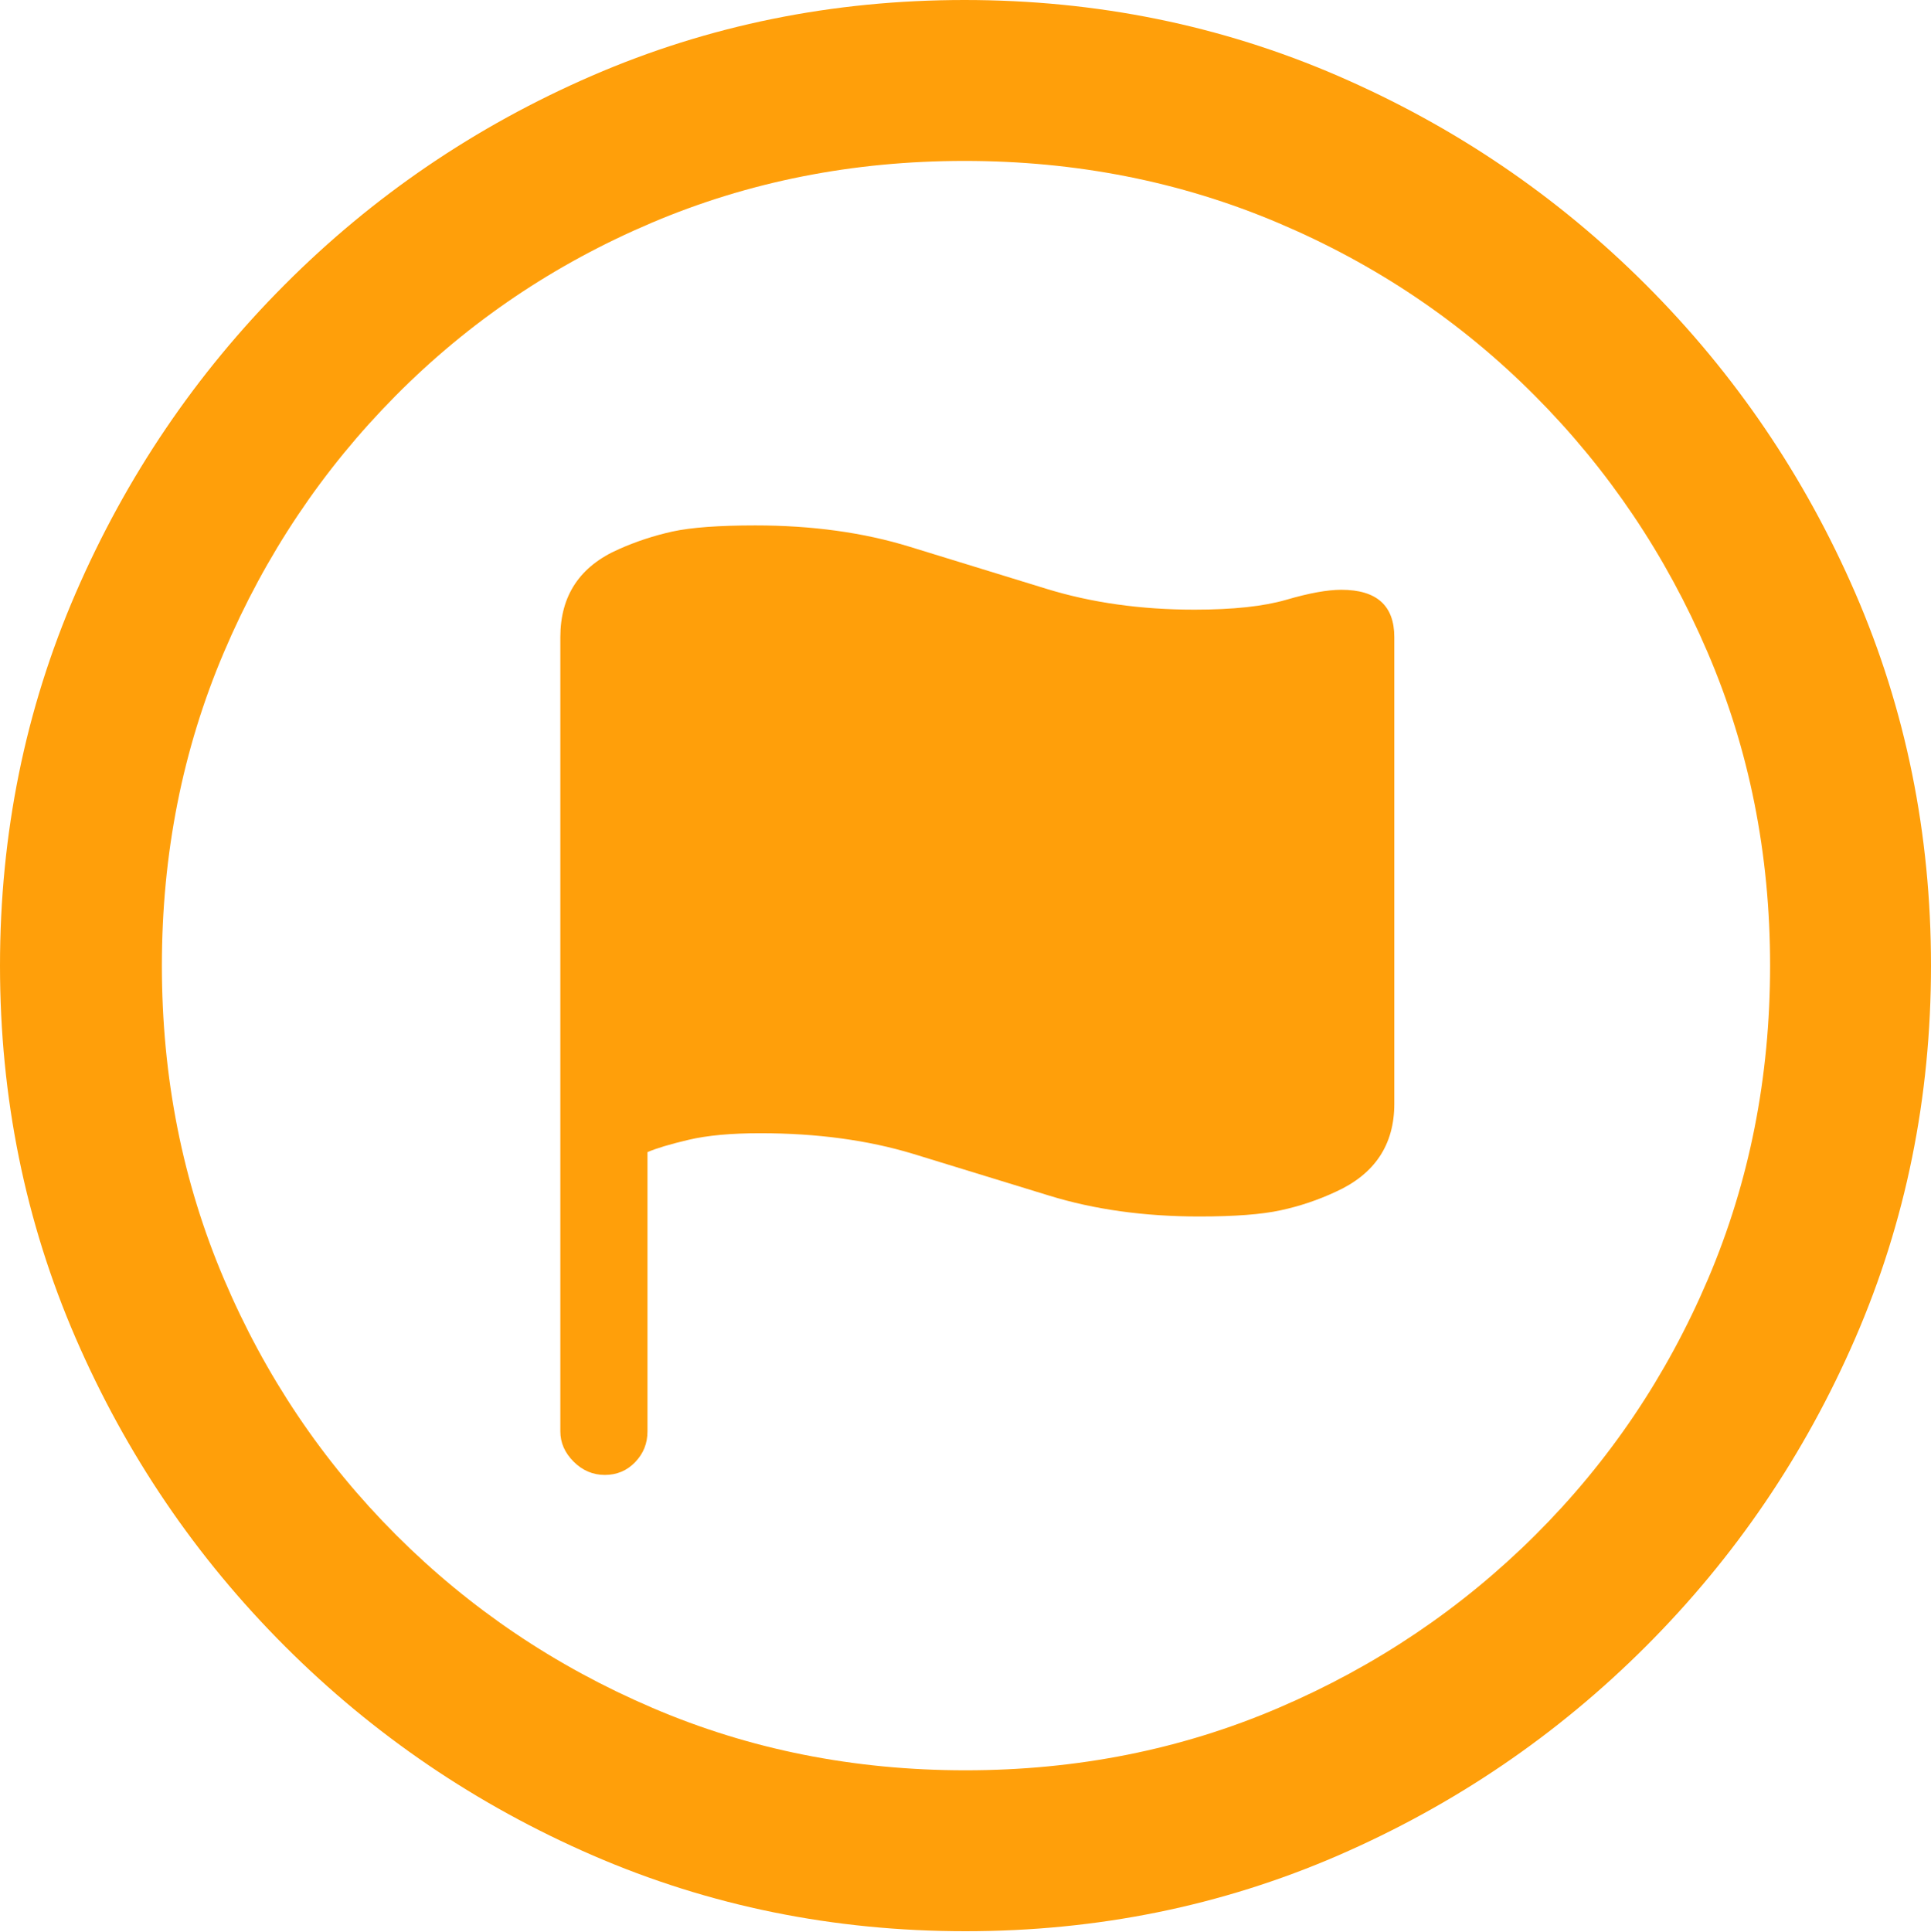 <?xml version="1.0" encoding="UTF-8"?>
<!--Generator: Apple Native CoreSVG 175.5-->
<!DOCTYPE svg
PUBLIC "-//W3C//DTD SVG 1.1//EN"
       "http://www.w3.org/Graphics/SVG/1.1/DTD/svg11.dtd">
<svg version="1.1" xmlns="http://www.w3.org/2000/svg" xmlns:xlink="http://www.w3.org/1999/xlink" width="19.922" height="19.932">
 <g>
  <rect height="19.932" opacity="0" width="19.922" x="0" y="0"/>
  <path d="M9.961 19.922Q12.002 19.922 13.804 19.141Q15.605 18.359 16.982 16.982Q18.359 15.605 19.141 13.804Q19.922 12.002 19.922 9.961Q19.922 7.92 19.141 6.118Q18.359 4.316 16.982 2.939Q15.605 1.562 13.799 0.781Q11.992 0 9.951 0Q7.91 0 6.108 0.781Q4.307 1.562 2.935 2.939Q1.562 4.316 0.781 6.118Q0 7.92 0 9.961Q0 12.002 0.781 13.804Q1.562 15.605 2.939 16.982Q4.316 18.359 6.118 19.141Q7.92 19.922 9.961 19.922ZM9.961 18.262Q8.232 18.262 6.729 17.617Q5.225 16.973 4.087 15.835Q2.949 14.697 2.31 13.193Q1.67 11.69 1.67 9.961Q1.67 8.232 2.31 6.729Q2.949 5.225 4.082 4.082Q5.215 2.939 6.719 2.3Q8.223 1.66 9.951 1.66Q11.68 1.66 13.188 2.3Q14.697 2.939 15.835 4.082Q16.973 5.225 17.617 6.729Q18.262 8.232 18.262 9.961Q18.262 11.69 17.622 13.193Q16.982 14.697 15.84 15.835Q14.697 16.973 13.193 17.617Q11.69 18.262 9.961 18.262Z" fill="#ff9f0a"/>
  <path d="M6.24 15.215Q6.426 15.215 6.553 15.083Q6.68 14.951 6.68 14.766L6.68 11.885Q6.816 11.826 7.104 11.758Q7.393 11.69 7.842 11.69Q8.721 11.69 9.424 11.904Q10.127 12.119 10.825 12.334Q11.523 12.549 12.373 12.549Q12.92 12.549 13.213 12.485Q13.506 12.422 13.779 12.295Q14.385 12.021 14.385 11.387L14.385 6.572Q14.385 6.084 13.838 6.084Q13.623 6.084 13.271 6.187Q12.92 6.289 12.324 6.289Q11.494 6.289 10.796 6.074Q10.098 5.859 9.385 5.64Q8.672 5.42 7.793 5.42Q7.227 5.42 6.938 5.483Q6.65 5.547 6.387 5.664Q5.781 5.928 5.781 6.572L5.781 14.766Q5.781 14.941 5.918 15.078Q6.055 15.215 6.24 15.215Z" fill="#ff9f0a"/>
 </g>
</svg>
